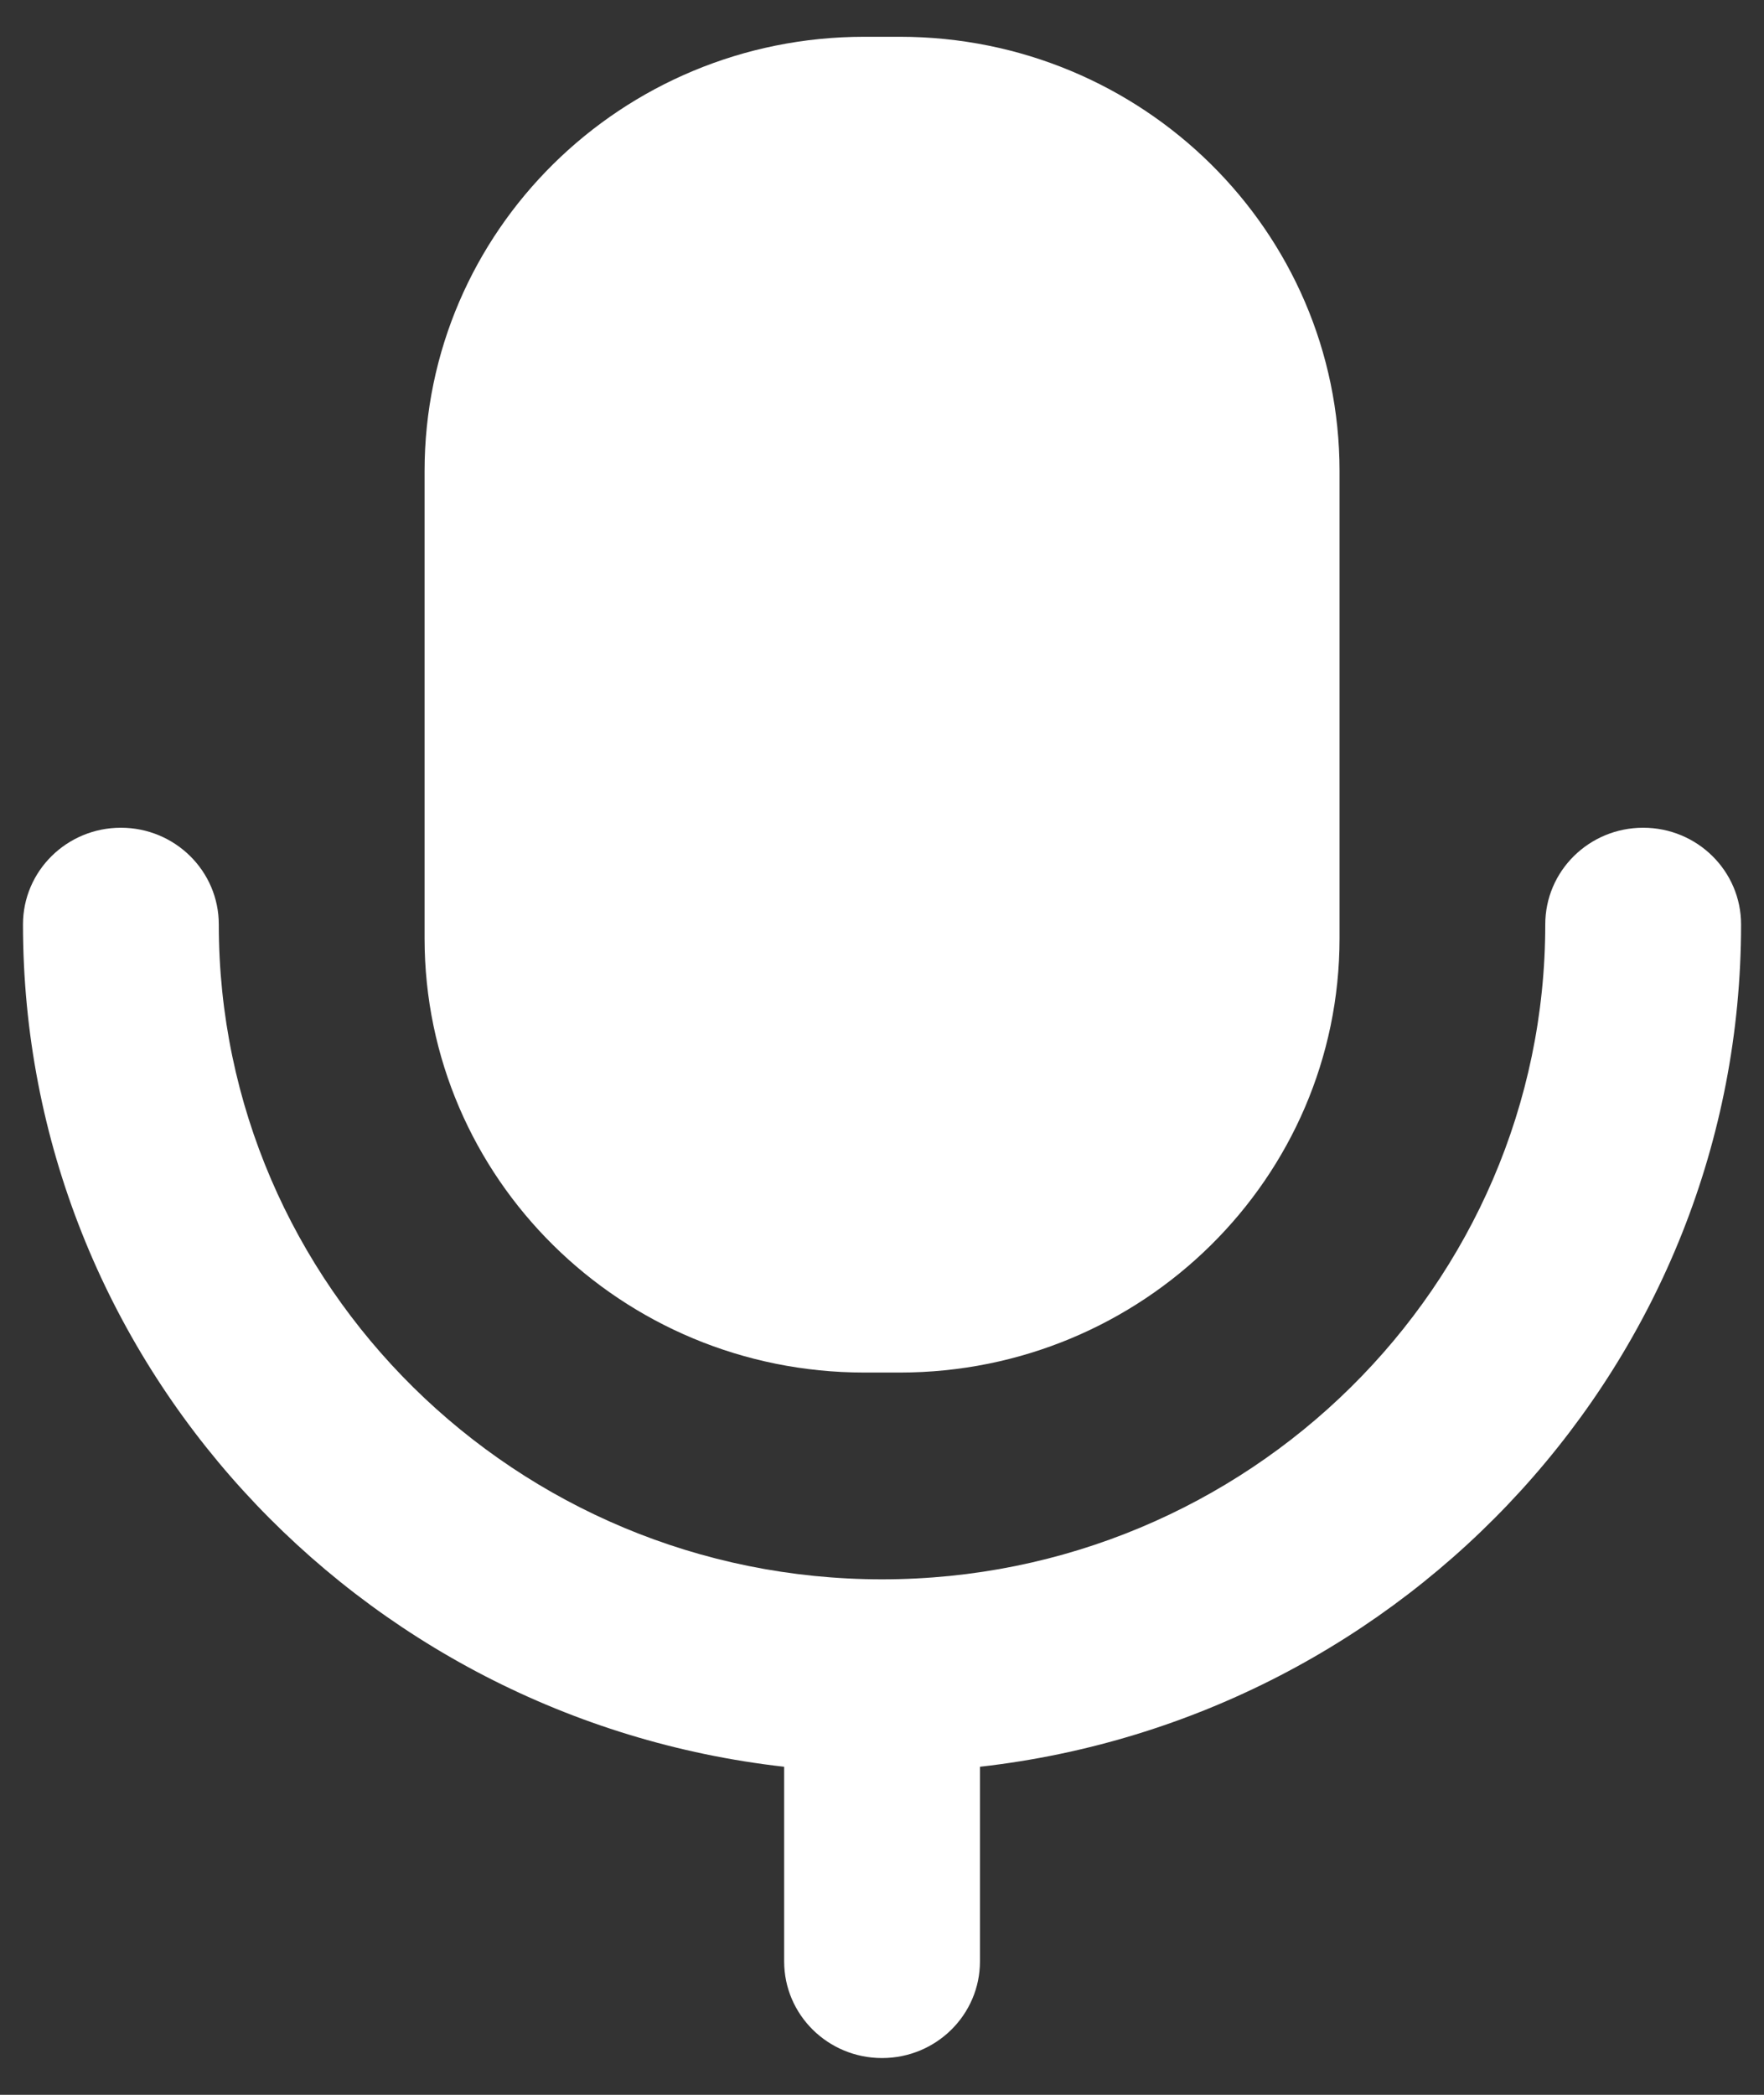 <svg width="32" height="38" viewBox="0 0 32 38" fill="none" xmlns="http://www.w3.org/2000/svg">
<rect x="0" y="0" width="32" height="38" fill="#333333" stroke="none"/>
<path fill-rule="evenodd" clip-rule="evenodd" d="M16.321 24.898H15.68C11.273 24.898 7.702 21.37 7.702 17.021V8.545C7.702 4.194 11.273 0.667 15.68 0.667H16.321C20.727 0.667 24.3 4.194 24.3 8.545V17.021C24.3 21.37 20.727 24.898 16.321 24.898ZM28.032 16.769C28.032 15.799 28.827 15.015 29.808 15.015C30.788 15.015 31.584 15.799 31.584 16.769C31.584 24.659 25.535 31.174 17.777 32.049V35.58C17.777 36.548 16.982 37.333 16.001 37.333C15.019 37.333 14.225 36.548 14.225 35.58V32.049C6.466 31.174 0.417 24.659 0.417 16.769C0.417 15.799 1.213 15.015 2.193 15.015C3.173 15.015 3.969 15.799 3.969 16.769C3.969 23.319 9.366 28.649 16.001 28.649C22.634 28.649 28.032 23.319 28.032 16.769Z" fill="white"/>
</svg>
